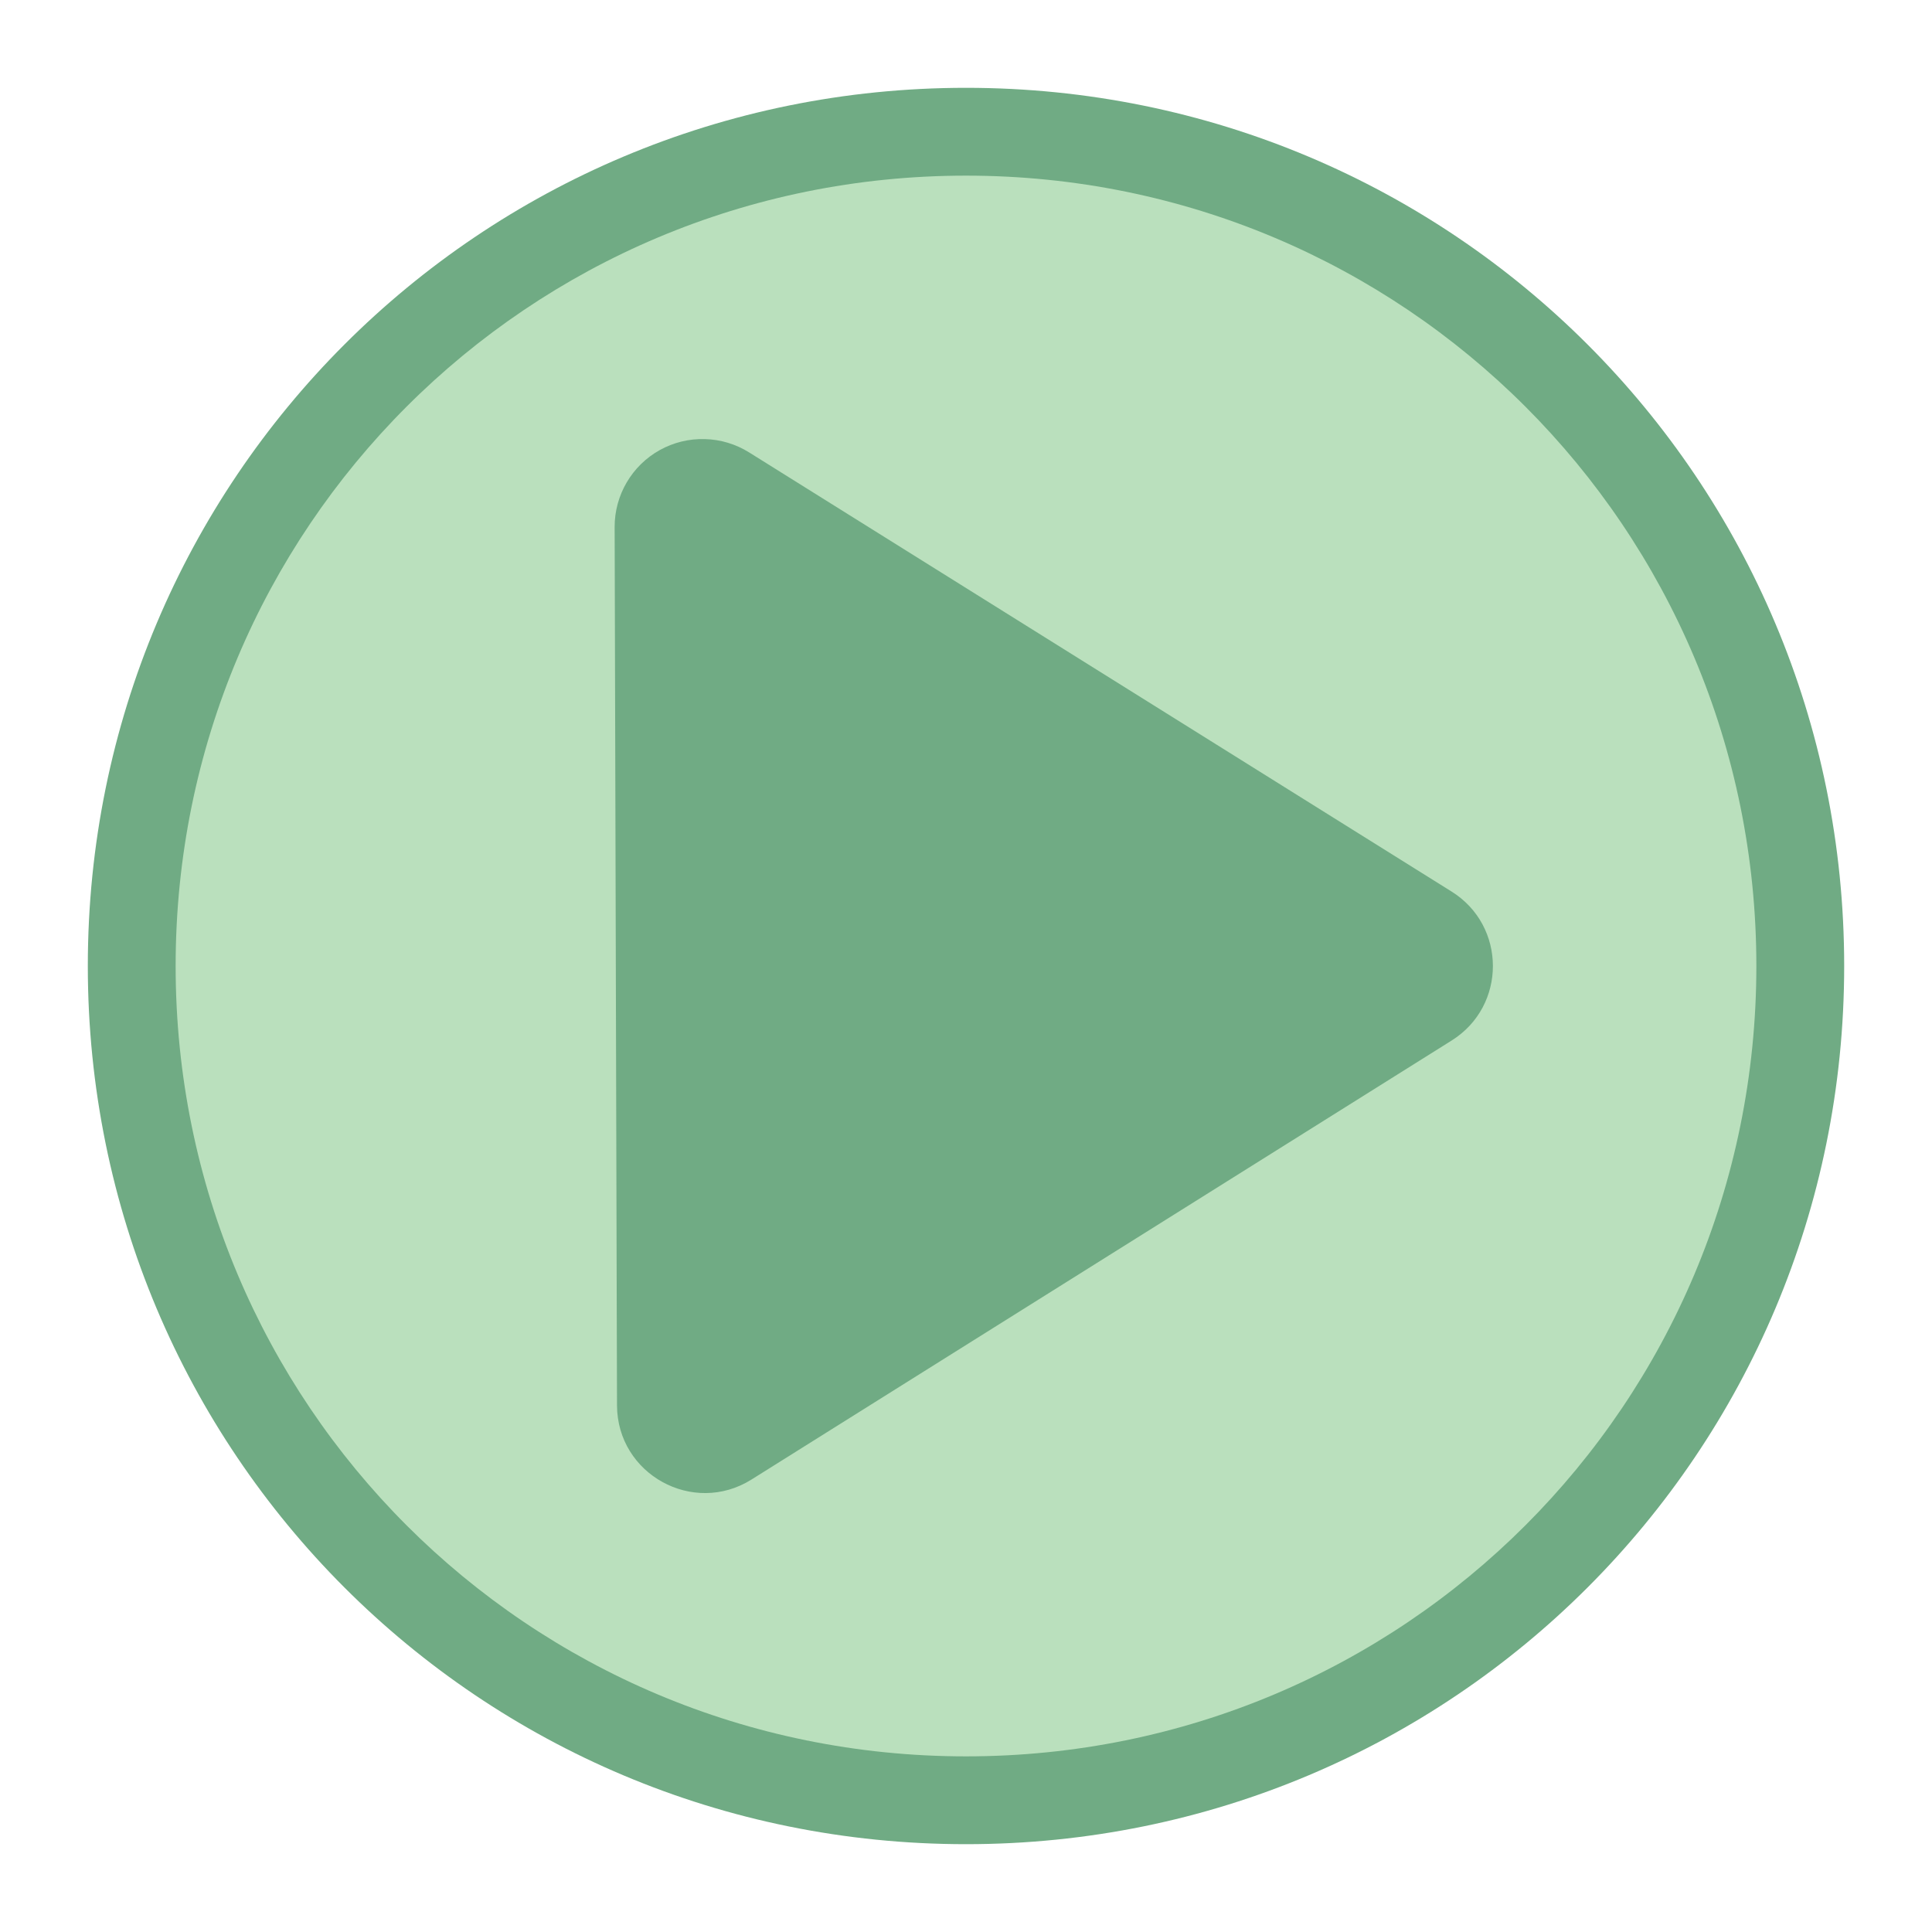 <?xml version="1.0" encoding="UTF-8" standalone="no"?>
<!-- Created with Inkscape (http://www.inkscape.org/) -->

<svg
   width="22"
   height="22"
   viewBox="0 0 22 22"
   version="1.1"
   id="svg1"
   sodipodi:docname="emblem-mounted.svg"
   inkscape:version="1.3.2 (091e20ef0f, 2023-11-25, custom)"
   xmlns:inkscape="http://www.inkscape.org/namespaces/inkscape"
   xmlns:sodipodi="http://sodipodi.sourceforge.net/DTD/sodipodi-0.dtd"
   xmlns="http://www.w3.org/2000/svg"
   xmlns:svg="http://www.w3.org/2000/svg">
  <sodipodi:namedview
     id="namedview1"
     pagecolor="#ffffff"
     bordercolor="#000000"
     borderopacity="0.25"
     inkscape:showpageshadow="false"
     inkscape:pageopacity="0.0"
     inkscape:pagecheckerboard="true"
     inkscape:deskcolor="#d1d1d1"
     inkscape:document-units="px"
     inkscape:zoom="23.221672"
     inkscape:cx="3.1866783"
     inkscape:cy="7.3853423"
     inkscape:window-width="1469"
     inkscape:window-height="1243"
     inkscape:window-x="0"
     inkscape:window-y="0"
     inkscape:window-maximized="0"
     inkscape:current-layer="layer1" />
  <defs
     id="defs1" />
  <g
     inkscape:label="Capa 1"
     inkscape:groupmode="layer"
     id="layer1">
    <g
       id="g1"
       transform="translate(15,9)">
      <path
         id="rect242"
         style="fill:#70ab84;fill-opacity:1;stroke-width:4;stroke-linecap:round;stroke-linejoin:round"
         d="m -4,-8 c 5.54,0 10,4.46 10,10 0,5.54 -4.46,10 -10,10 C -9.54,12 -14,7.54 -14,2 c 0,-5.54 4.46,-10 10,-10 z" />
      <path
         id="rect366"
         style="fill:#bae0bd;fill-opacity:1;stroke-width:4;stroke-linecap:round;stroke-linejoin:round"
         d="m -4,-7 c 4.986,0 9,4.014 9,9 0,4.986 -4.014,9 -9,9 -4.986,0 -9,-4.014 -9,-9 0,-4.986 4.014,-9 9,-9 z" />
      <path
         id="path2"
         style="color:#000000;fill:#70ab84;stroke-width:0.6;stroke-linecap:round;stroke-linejoin:round;-inkscape-stroke:none;paint-order:stroke fill markers"
         d="m -6.975,-4 c -0.179,-0.005 -0.355,0.038 -0.512,0.125 -0.318,0.177 -0.515,0.513 -0.514,0.877 l 0.027,10.002 c 0.003,0.784 0.867,1.26 1.531,0.844 L 1.531,2.848 C 2.157,2.455 2.156,1.543 1.529,1.152 l -7.998,-5 c -0.152,-0.095 -0.327,-0.148 -0.506,-0.152 z"
         sodipodi:nodetypes="ccccccccc" />
    </g>
  </g>
</svg>
